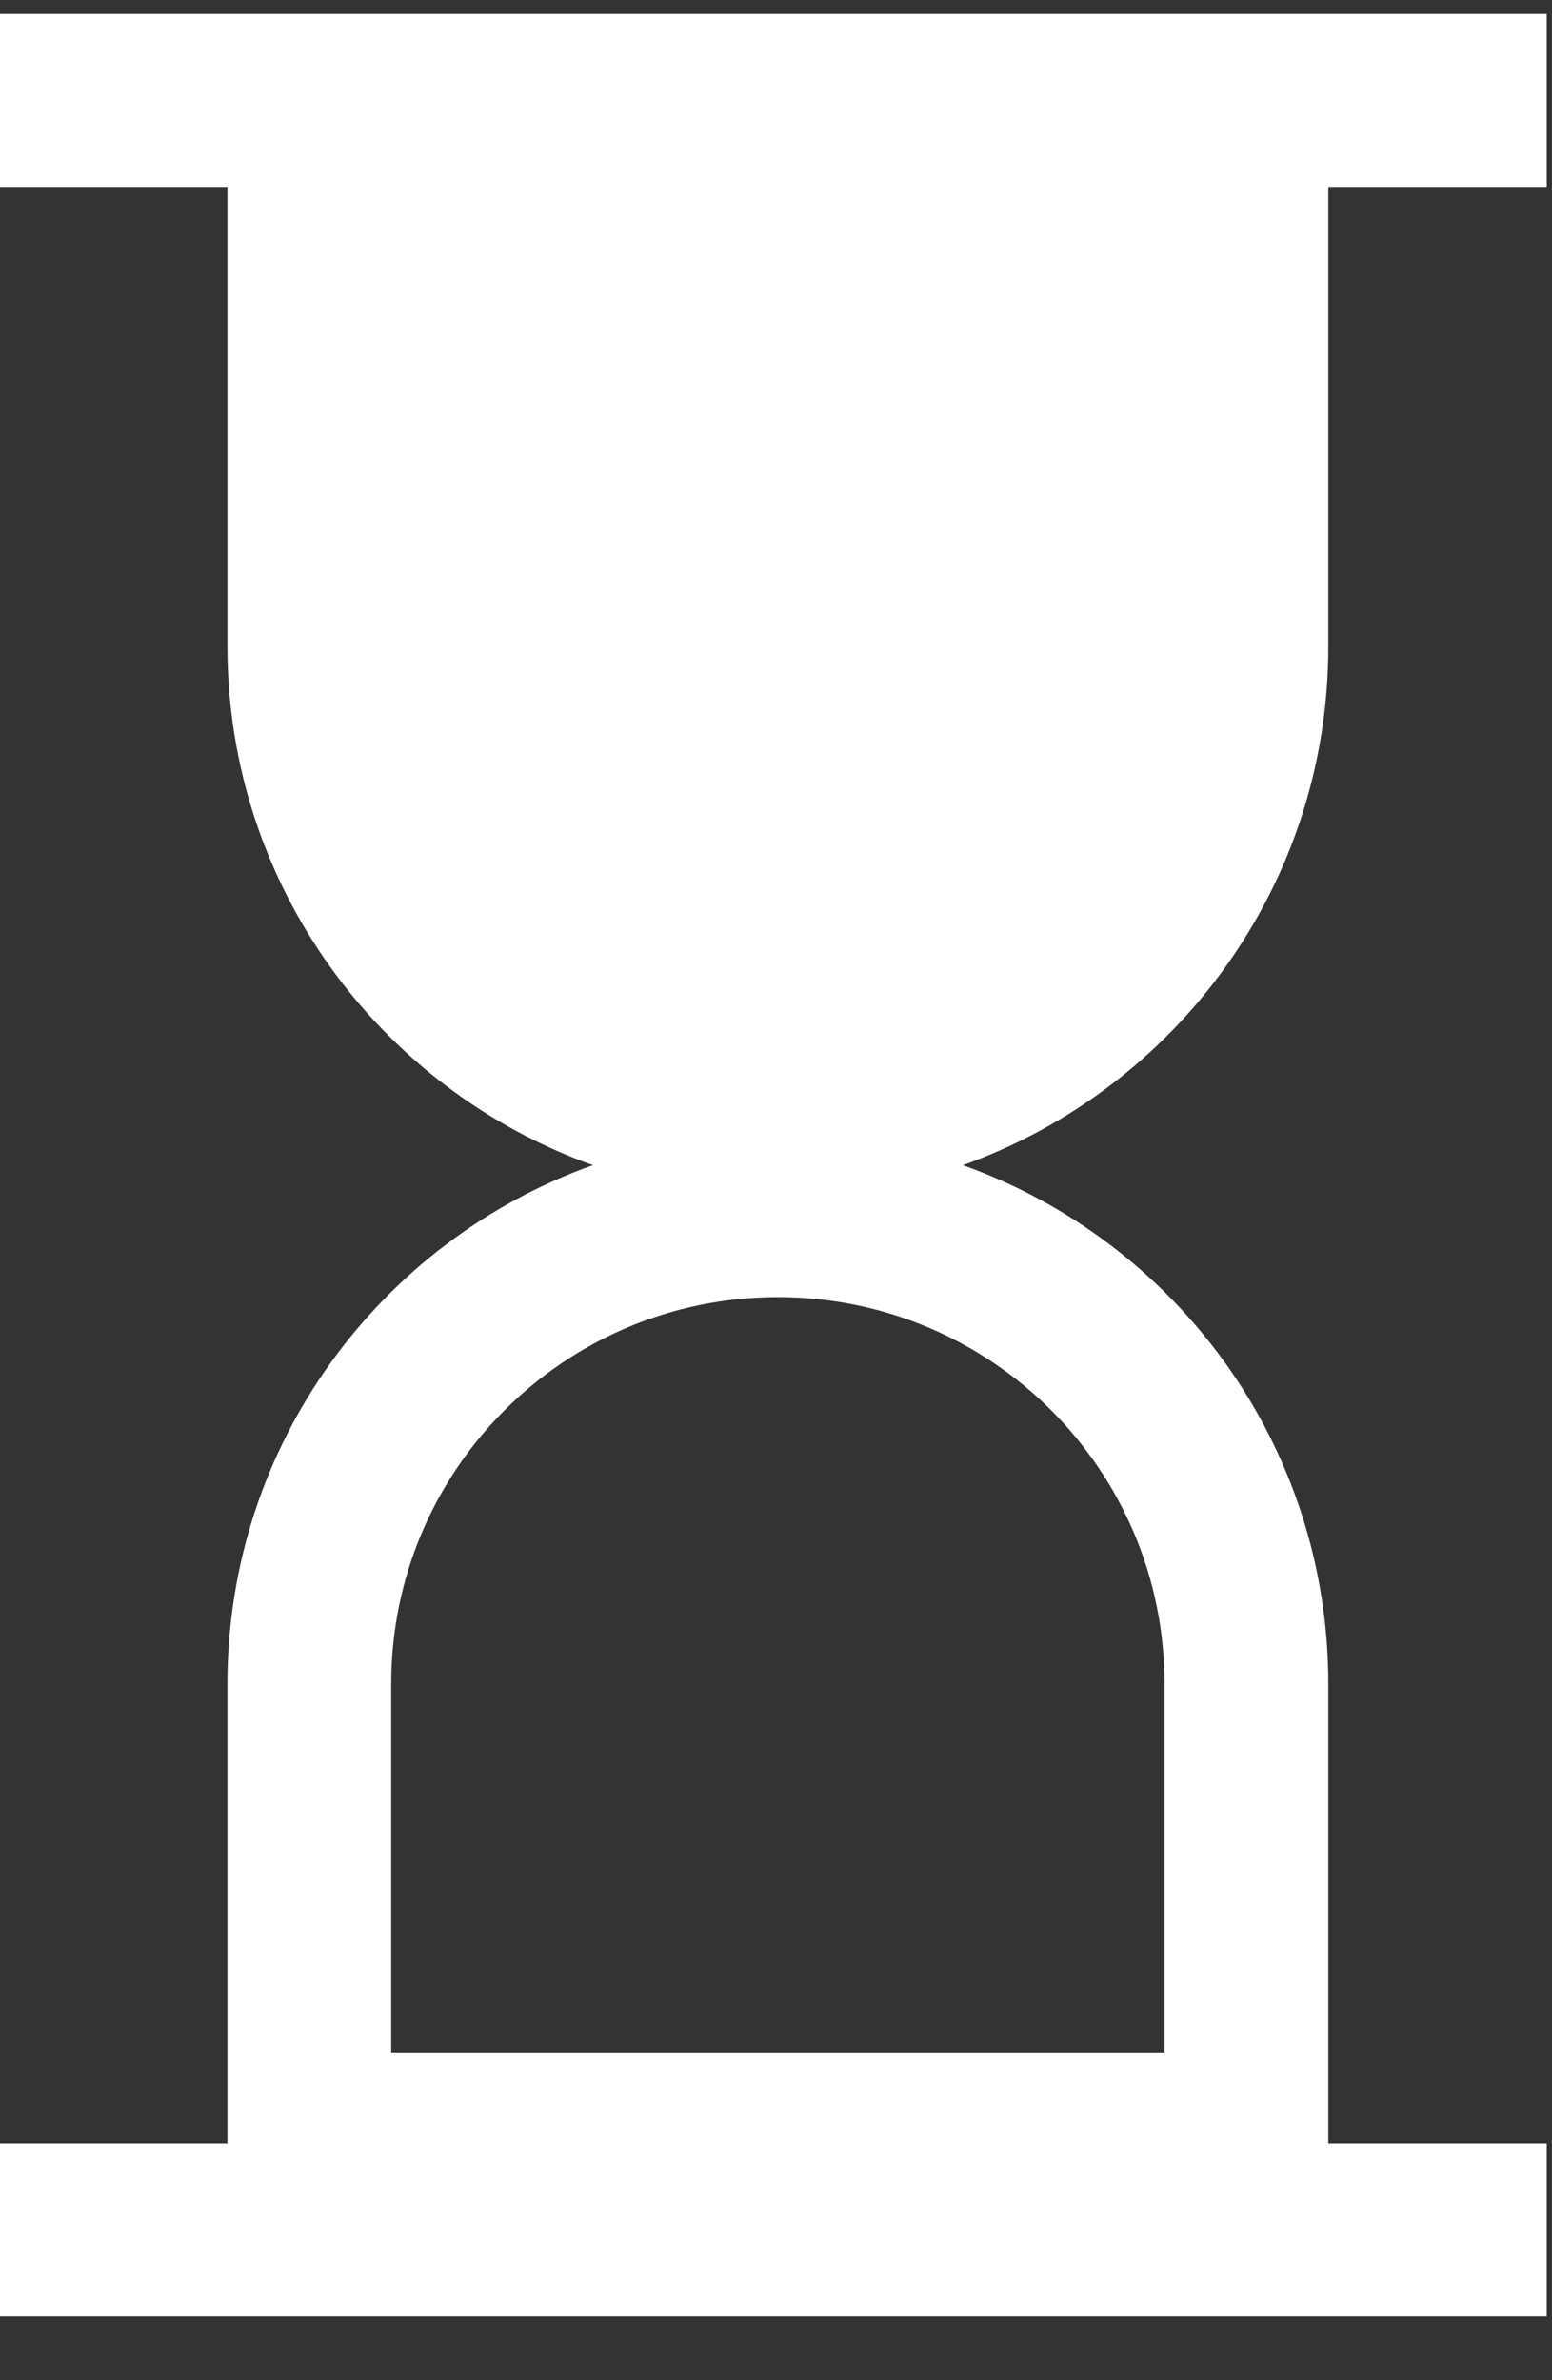 <svg width="15" height="23" viewBox="0 0 15 23" fill="none" xmlns="http://www.w3.org/2000/svg">
<rect x="0" y="0" width="15" height="23" fill="#333333" stroke="none"/>
<path fill-rule="evenodd" clip-rule="evenodd" d="M14.949 0.135H0V1.806H2.198V6.247C2.198 8.558 3.672 10.524 5.73 11.259C3.672 11.993 2.198 13.96 2.198 16.271V19.832V20.712H0V22.383H14.949V20.712H12.838V19.832V16.271C12.838 13.96 11.365 11.993 9.306 11.259C11.365 10.524 12.838 8.558 12.838 6.247V1.806H14.949V0.135ZM3.781 16.271V19.832H11.255V16.271C11.255 14.207 9.582 12.534 7.518 12.534C5.454 12.534 3.781 14.207 3.781 16.271Z" fill="white"/>
</svg>
